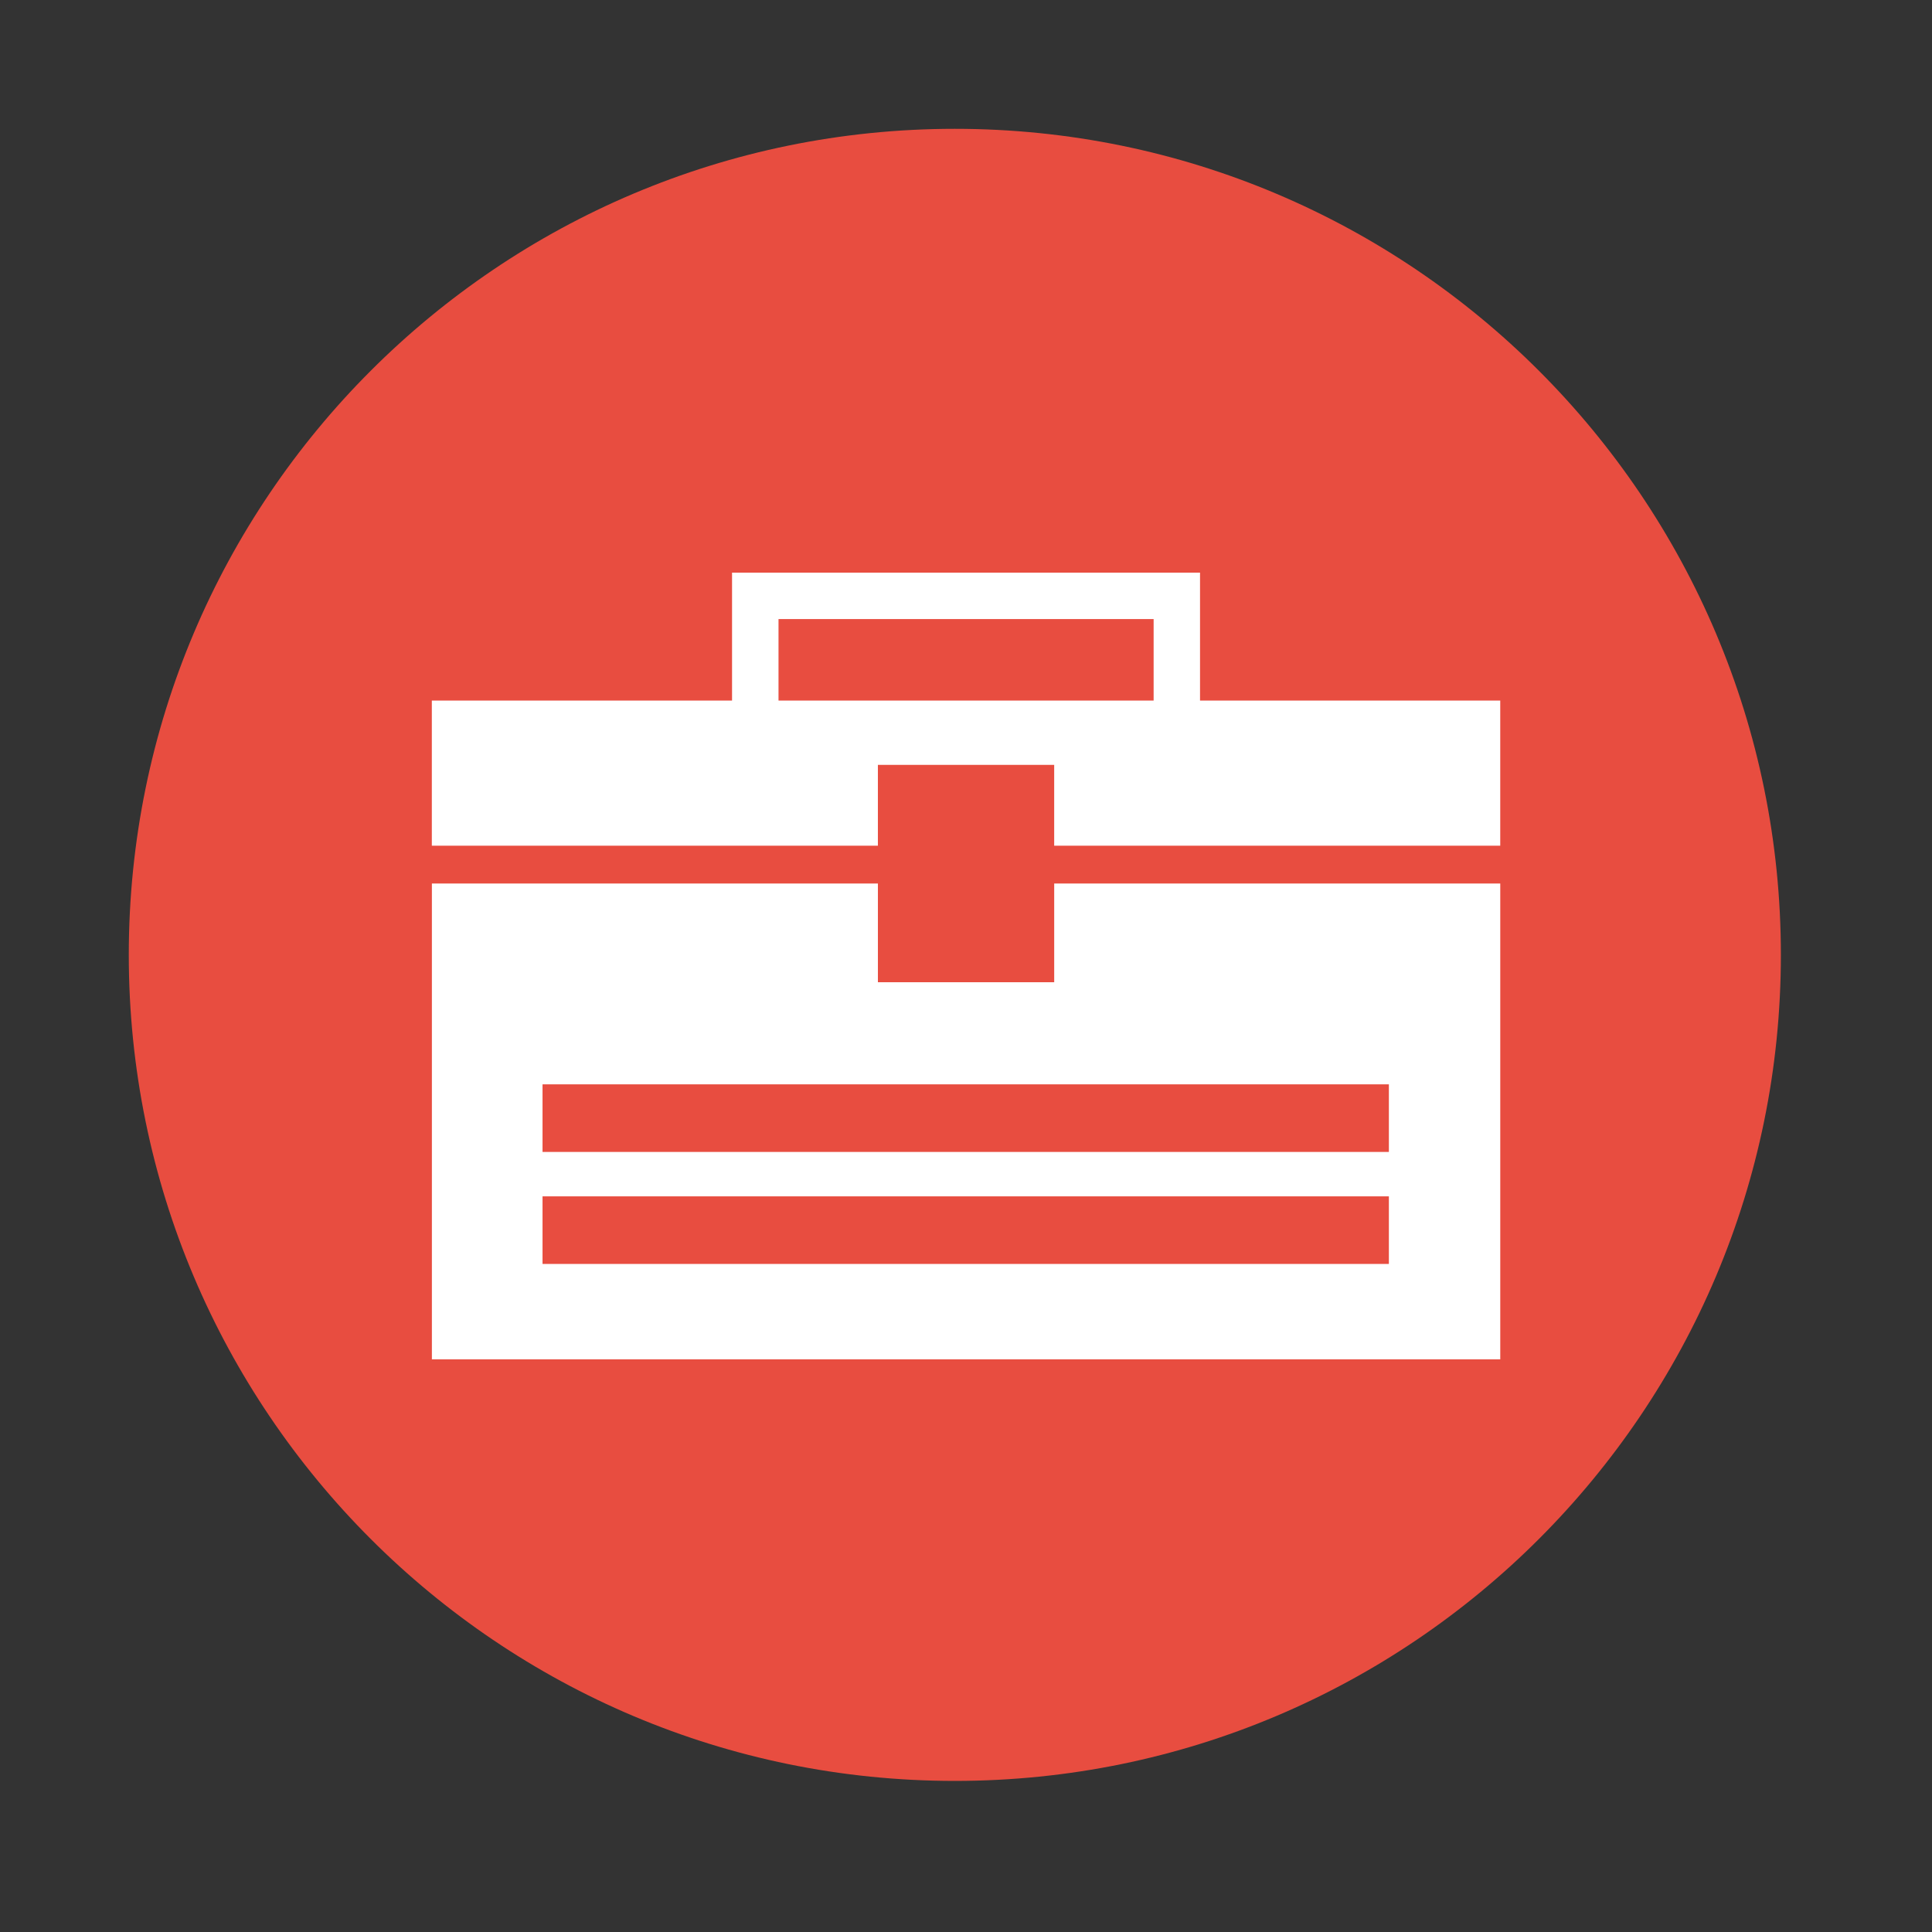 <svg viewBox="0 0 512 512" xmlns="http://www.w3.org/2000/svg">
 <rect x="0" y="0" width="512" height="512" fill="#333333" stroke="none"/>
 <path d="m471.95 253.05c0 120.9-98.01 218.91-218.91 218.91-120.9 0-218.91-98.01-218.91-218.91 0-120.9 98.01-218.91 218.91-218.91 120.9 0 218.91 98.01 218.91 218.91" fill="#e84d40" fill-rule="evenodd"/>
 <path d="m194 151.76v33.899h-79.56v38.465h118.21v-21.428h46.72v21.428h118.21v-38.465h-79.56v-33.898h-124m12.295 12.295h99.41v21.604h-99.41zm-91.86 70.08v126.11h283.13v-126.11h-118.21v26.17h-46.72v-26.17h-118.21m29.332 53.22h224.29v17.915h-224.29zm0 29.683h224.29v17.915h-224.29z" fill="#ffffff"/>
</svg>
